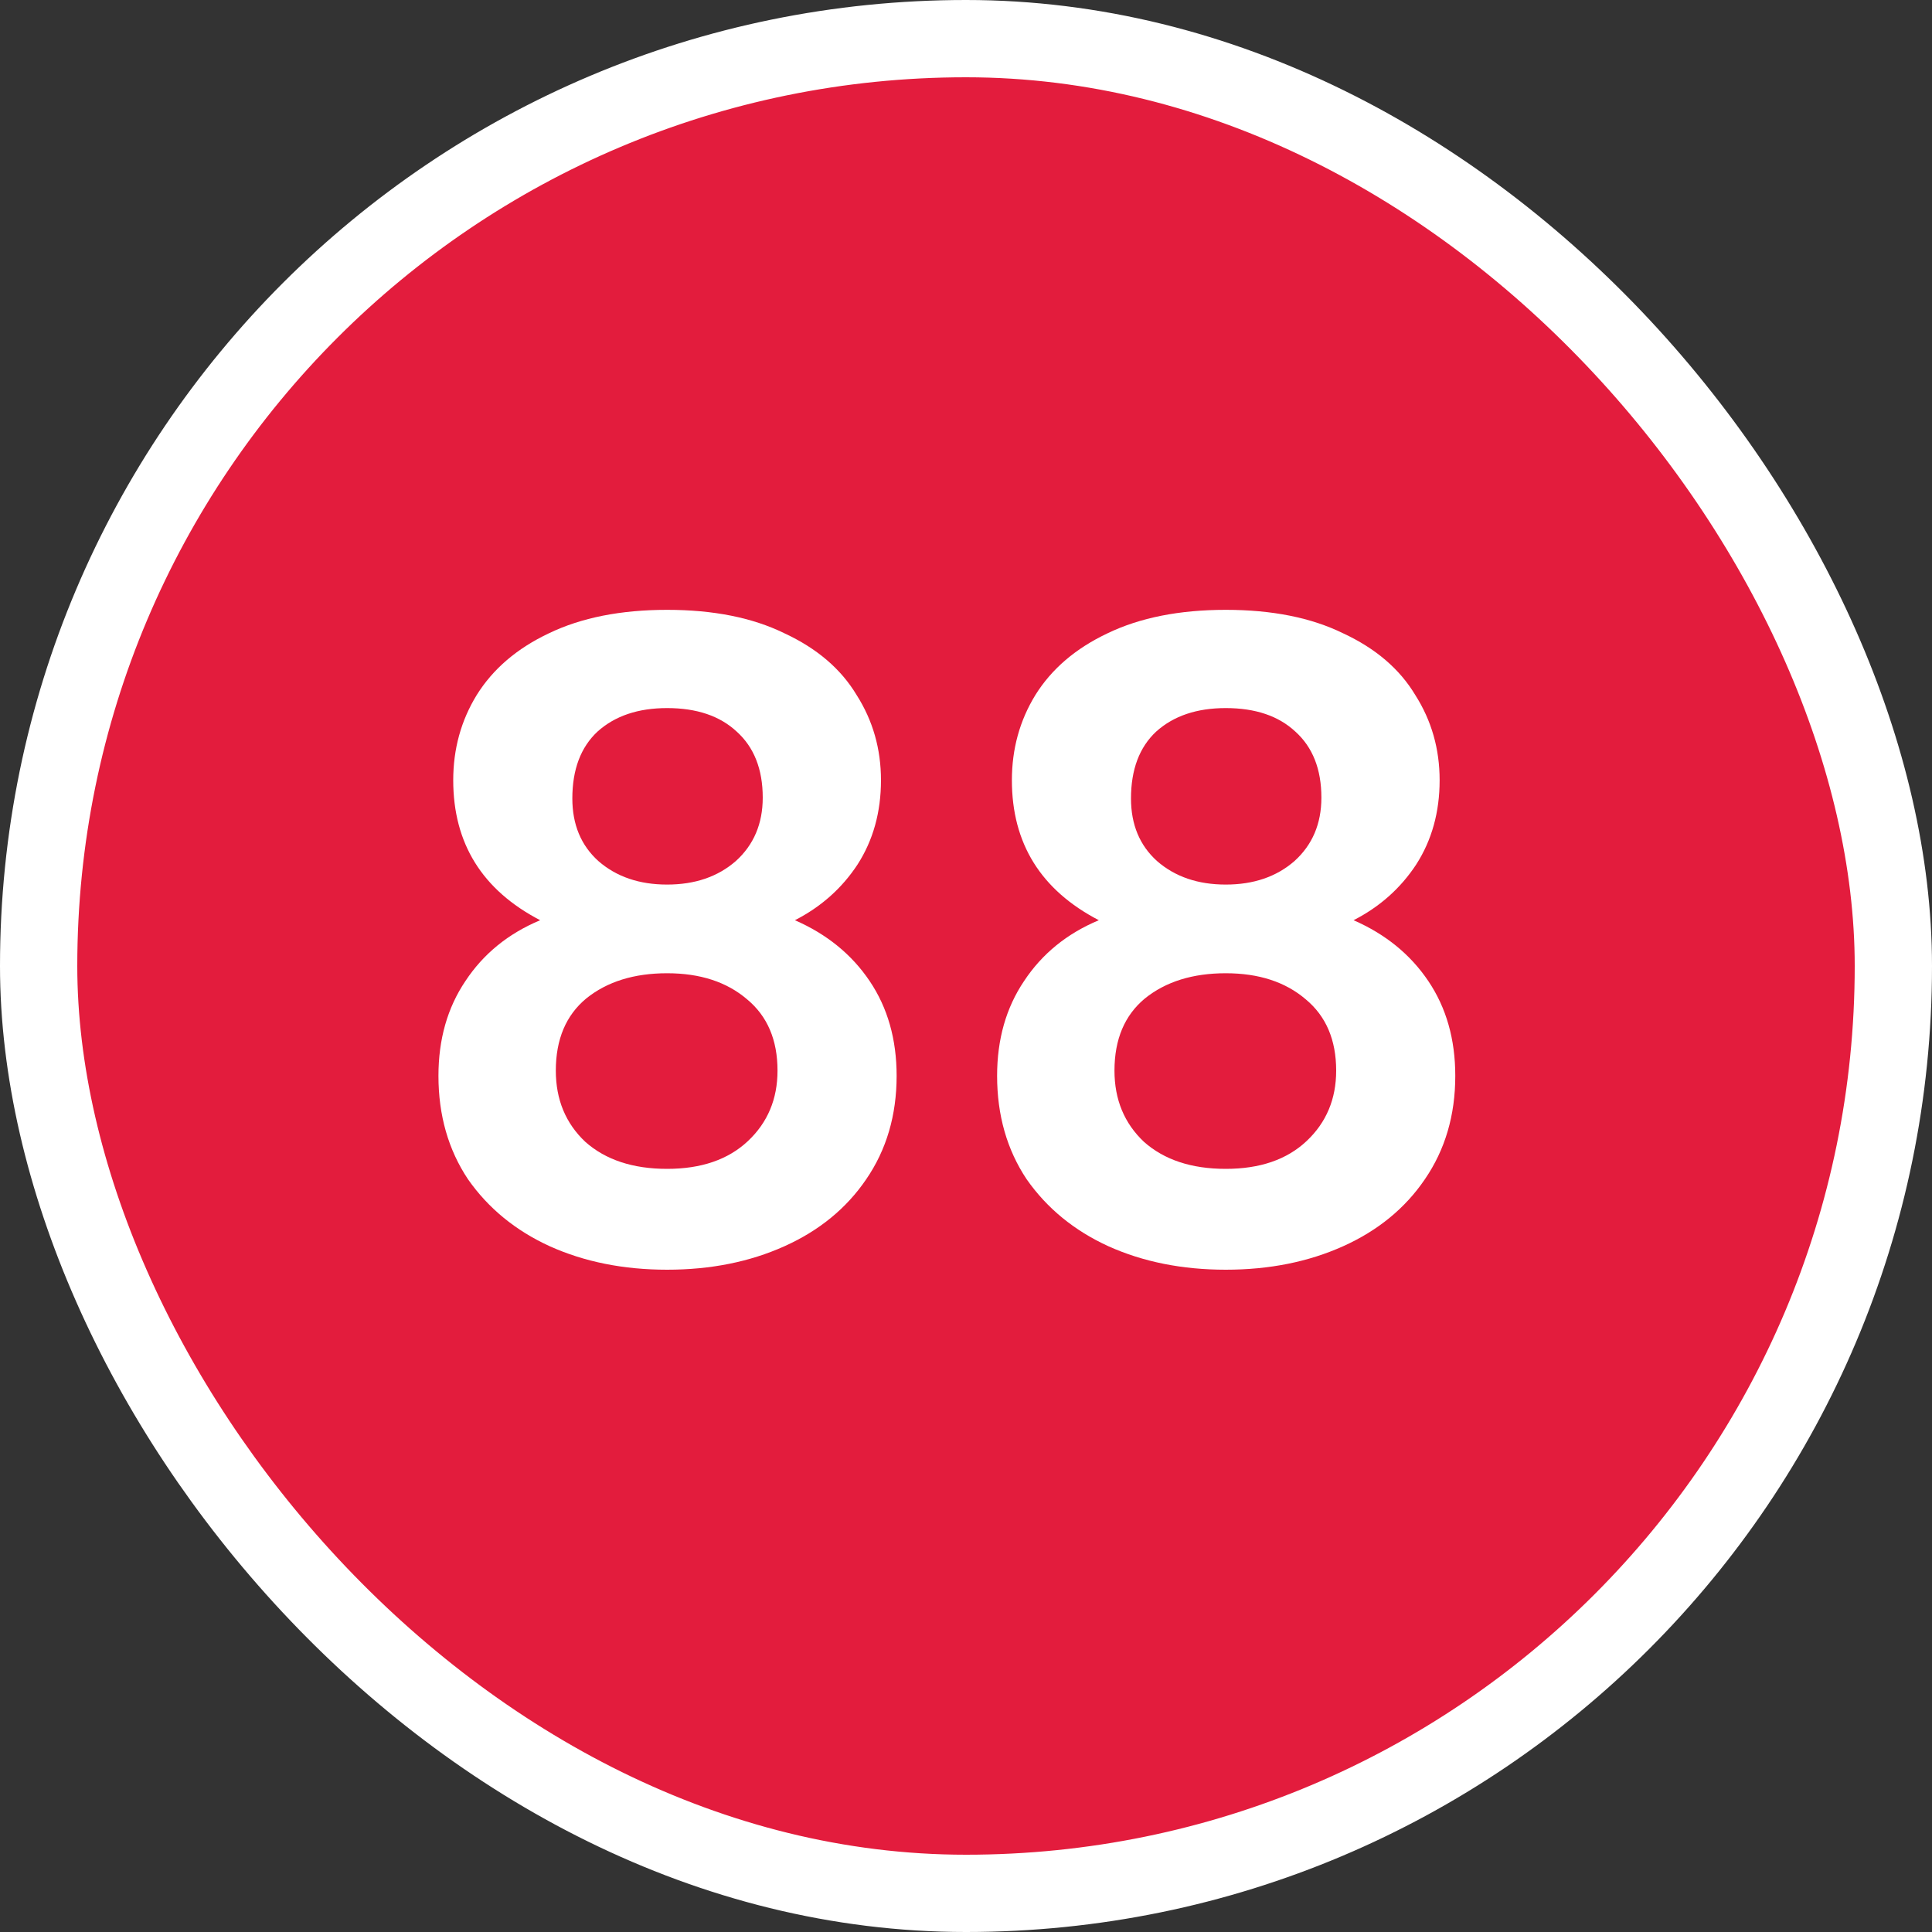 <svg width="100" height="100" viewBox="0 0 100 100" fill="none" xmlns="http://www.w3.org/2000/svg">
<rect x="0" y="0" width="100" height="100" fill="#333333" stroke="none"/>
<g clip-path="url(#clip0_5382_50681)">
<rect x="2" y="2" width="96" height="96" rx="48" fill="#E31C3D" stroke="white" stroke-width="4"/>
<path d="M27.959 47.63C24.959 46.07 23.459 43.655 23.459 40.385C23.459 38.765 23.864 37.295 24.674 35.975C25.514 34.625 26.759 33.56 28.409 32.78C30.089 31.97 32.129 31.565 34.529 31.565C36.929 31.565 38.954 31.97 40.604 32.78C42.284 33.56 43.529 34.625 44.339 35.975C45.179 37.295 45.599 38.765 45.599 40.385C45.599 42.035 45.194 43.49 44.384 44.75C43.574 45.98 42.494 46.94 41.144 47.63C42.794 48.35 44.084 49.4 45.014 50.78C45.944 52.16 46.409 53.795 46.409 55.685C46.409 57.725 45.884 59.51 44.834 61.04C43.814 62.54 42.404 63.695 40.604 64.505C38.804 65.315 36.779 65.72 34.529 65.72C32.279 65.72 30.254 65.315 28.454 64.505C26.684 63.695 25.274 62.54 24.224 61.04C23.204 59.51 22.694 57.725 22.694 55.685C22.694 53.795 23.159 52.16 24.089 50.78C25.019 49.37 26.309 48.32 27.959 47.63ZM39.479 41.285C39.479 39.815 39.029 38.675 38.129 37.865C37.259 37.055 36.059 36.65 34.529 36.65C33.029 36.65 31.829 37.055 30.929 37.865C30.059 38.675 29.624 39.83 29.624 41.33C29.624 42.68 30.074 43.76 30.974 44.57C31.904 45.38 33.089 45.785 34.529 45.785C35.969 45.785 37.154 45.38 38.084 44.57C39.014 43.73 39.479 42.635 39.479 41.285ZM34.529 50.375C32.819 50.375 31.424 50.81 30.344 51.68C29.294 52.55 28.769 53.795 28.769 55.415C28.769 56.915 29.279 58.145 30.299 59.105C31.349 60.035 32.759 60.5 34.529 60.5C36.299 60.5 37.694 60.02 38.714 59.06C39.734 58.1 40.244 56.885 40.244 55.415C40.244 53.825 39.719 52.595 38.669 51.725C37.619 50.825 36.239 50.375 34.529 50.375ZM56.875 47.63C53.875 46.07 52.375 43.655 52.375 40.385C52.375 38.765 52.78 37.295 53.59 35.975C54.43 34.625 55.675 33.56 57.325 32.78C59.005 31.97 61.045 31.565 63.445 31.565C65.845 31.565 67.87 31.97 69.52 32.78C71.2 33.56 72.445 34.625 73.255 35.975C74.095 37.295 74.515 38.765 74.515 40.385C74.515 42.035 74.11 43.49 73.3 44.75C72.49 45.98 71.41 46.94 70.06 47.63C71.71 48.35 73 49.4 73.93 50.78C74.86 52.16 75.325 53.795 75.325 55.685C75.325 57.725 74.8 59.51 73.75 61.04C72.73 62.54 71.32 63.695 69.52 64.505C67.72 65.315 65.695 65.72 63.445 65.72C61.195 65.72 59.17 65.315 57.37 64.505C55.6 63.695 54.19 62.54 53.14 61.04C52.12 59.51 51.61 57.725 51.61 55.685C51.61 53.795 52.075 52.16 53.005 50.78C53.935 49.37 55.225 48.32 56.875 47.63ZM68.395 41.285C68.395 39.815 67.945 38.675 67.045 37.865C66.175 37.055 64.975 36.65 63.445 36.65C61.945 36.65 60.745 37.055 59.845 37.865C58.975 38.675 58.54 39.83 58.54 41.33C58.54 42.68 58.99 43.76 59.89 44.57C60.82 45.38 62.005 45.785 63.445 45.785C64.885 45.785 66.07 45.38 67 44.57C67.93 43.73 68.395 42.635 68.395 41.285ZM63.445 50.375C61.735 50.375 60.34 50.81 59.26 51.68C58.21 52.55 57.685 53.795 57.685 55.415C57.685 56.915 58.195 58.145 59.215 59.105C60.265 60.035 61.675 60.5 63.445 60.5C65.215 60.5 66.61 60.02 67.63 59.06C68.65 58.1 69.16 56.885 69.16 55.415C69.16 53.825 68.635 52.595 67.585 51.725C66.535 50.825 65.155 50.375 63.445 50.375Z" fill="white"/>
</g>
<defs>
<clipPath id="clip0_5382_50681">
<rect width="100" height="100" fill="white"/>
</clipPath>
</defs>
</svg>
